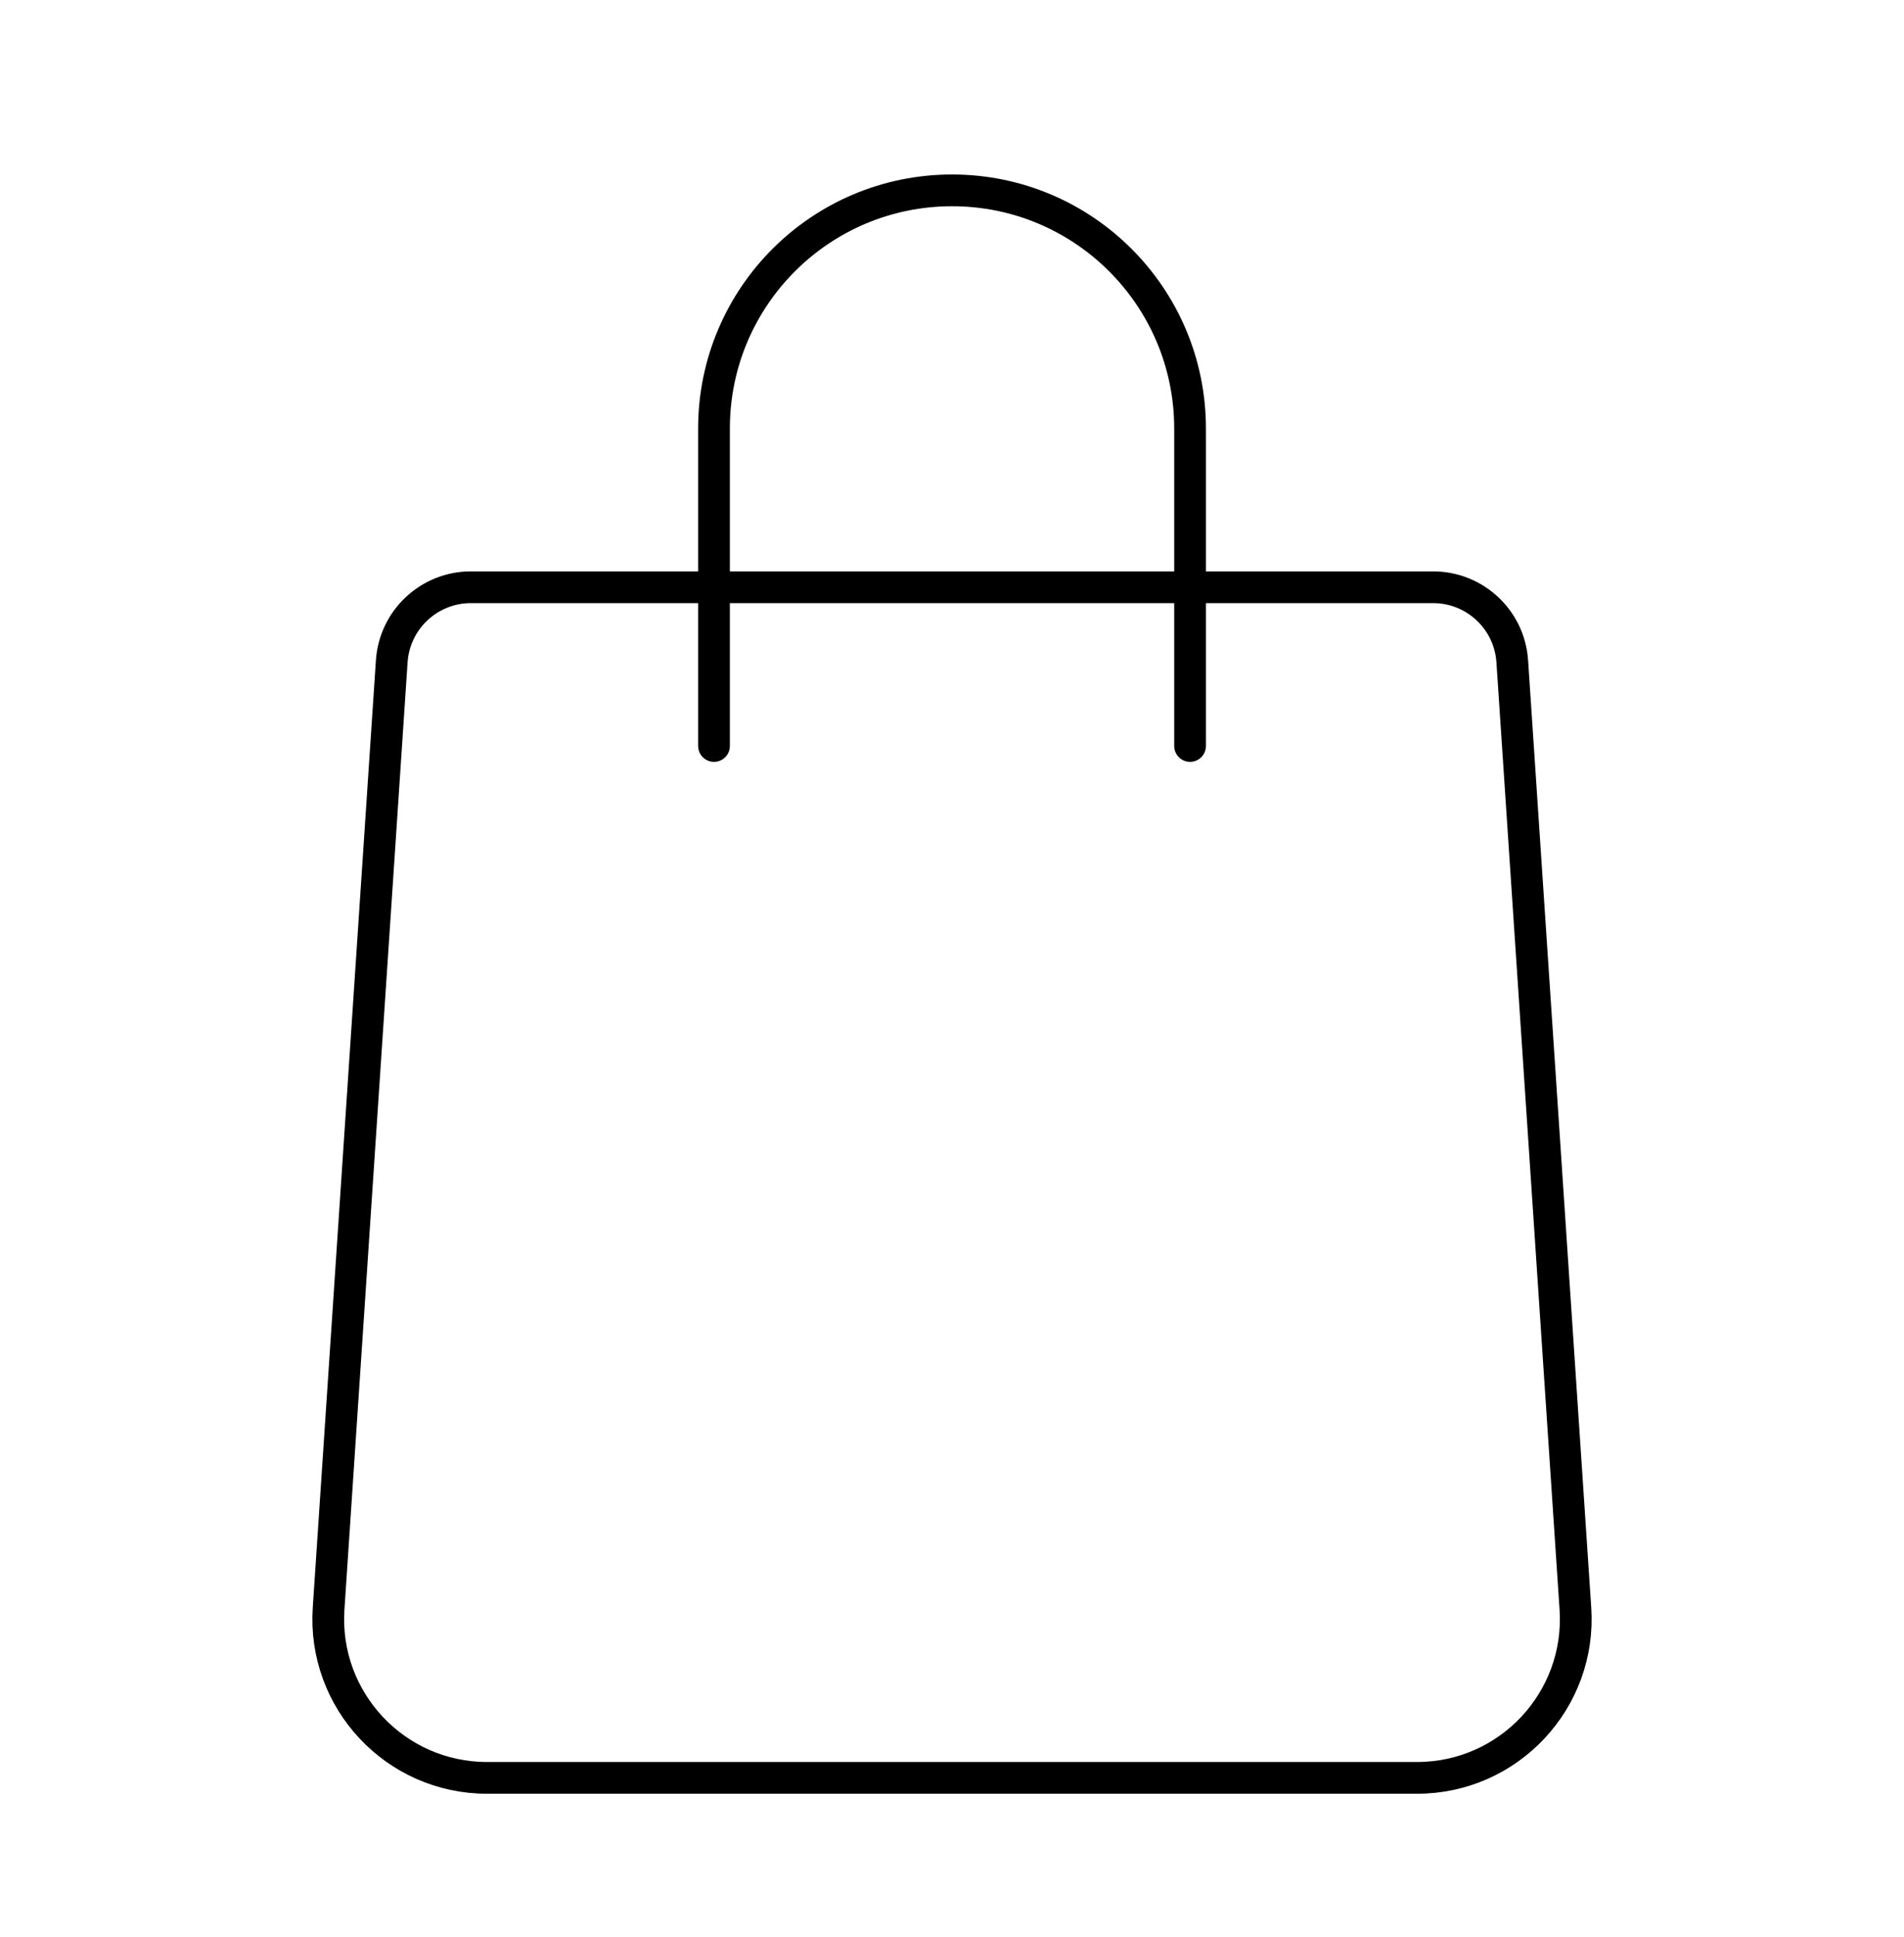<svg width="60" height="61" viewBox="0 0 60 61" fill="none" xmlns="http://www.w3.org/2000/svg">
<path fill-rule="evenodd" clip-rule="evenodd" d="M45.16 18.496H14.84C13.523 18.496 12.433 19.516 12.345 20.828L10.355 50.663C10.163 53.548 12.453 55.996 15.345 55.996H44.655C47.548 55.996 49.838 53.548 49.645 50.663L47.655 20.828C47.568 19.516 46.478 18.496 45.16 18.496Z" stroke="black" stroke-linecap="round" stroke-linejoin="round"/>
<path d="M37.502 23.496V13.496V13.496V13.496C37.502 9.353 34.145 5.996 30.003 5.996H30C25.858 5.996 22.5 9.353 22.5 13.496V13.496V13.496V23.496" stroke="black" stroke-linecap="round" stroke-linejoin="round"/>
</svg>
